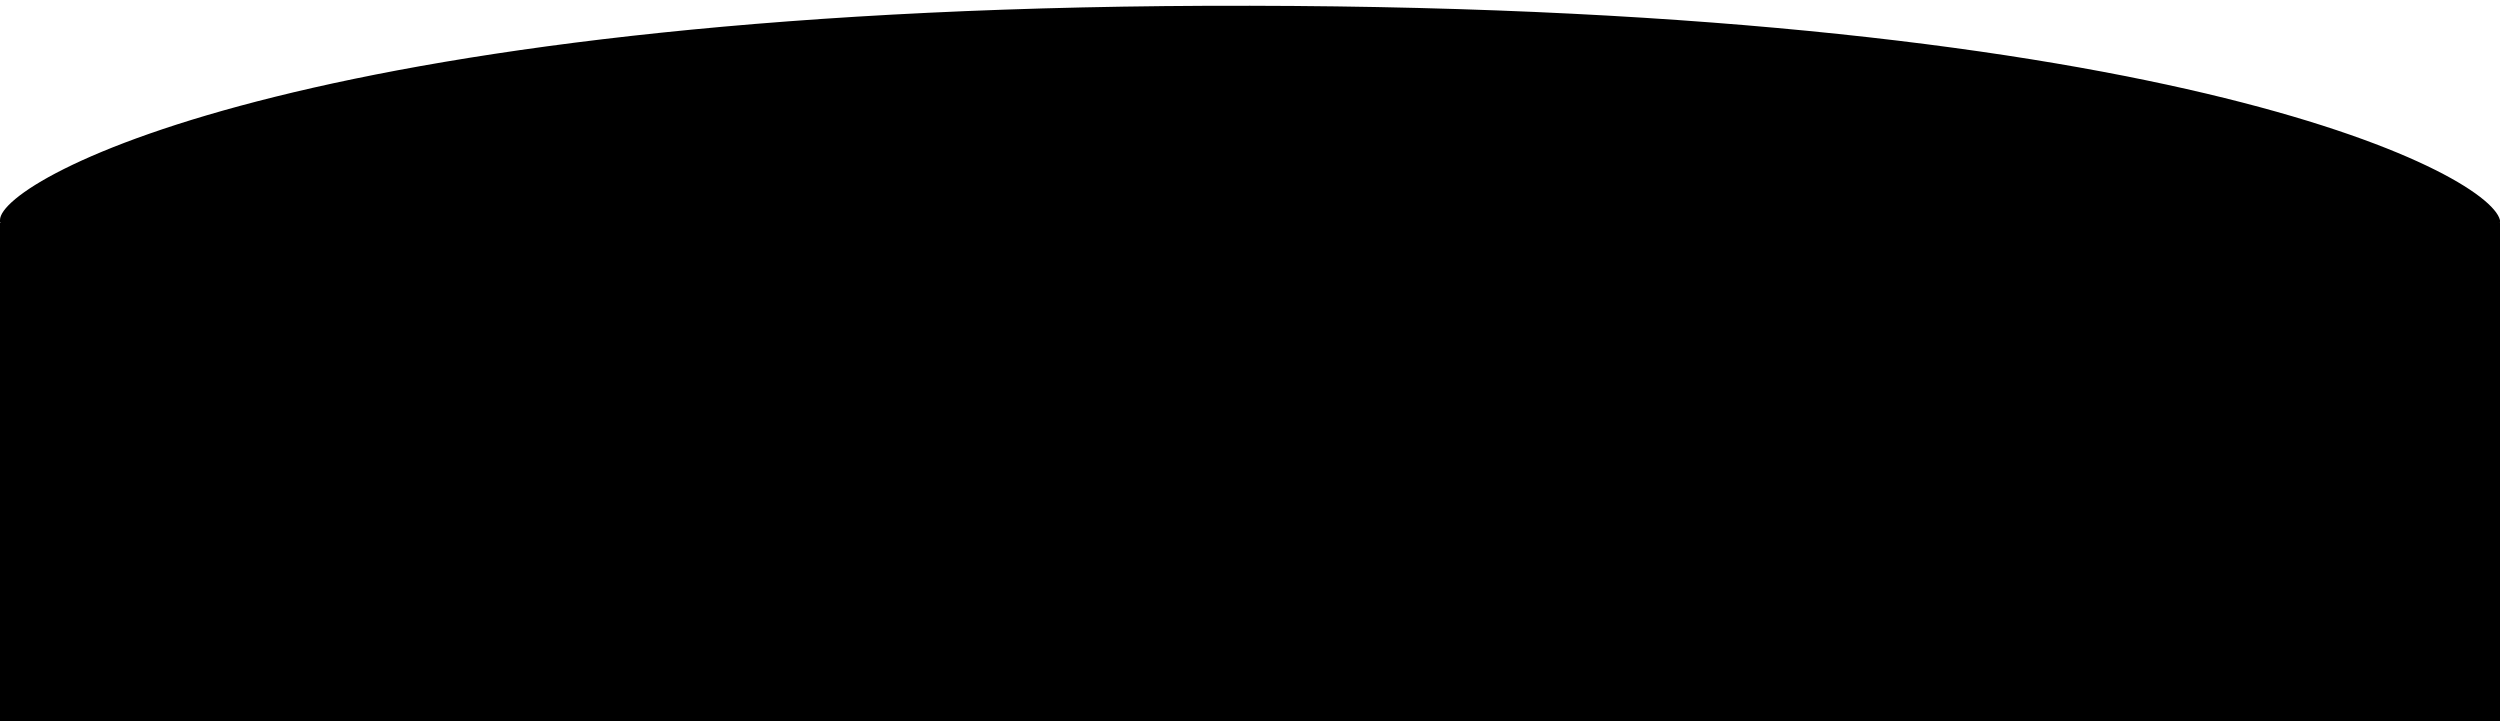 <svg width="2689" height="775" viewBox="0 0 2689 775" fill="none" xmlns="http://www.w3.org/2000/svg">
<rect x="0" y="0" width="2689" height="775" fill="#808080" stroke="none"/>
<g clip-path="url(#clip0_1_2)">
<rect width="2689" height="775" fill="white"/>
<g clip-path="url(#clip1_1_2)">
<rect width="2689.3" height="240" transform="matrix(-1 0 0 -1 2689.3 239)" fill="black"/>
<path d="M1344.65 6.2C2348.57 7.88 2687.15 191.48 2689.3 239V-1L-1.14441e-05 -1V236.6C-1.14441e-05 192.44 340.734 4.28 1344.65 6.2Z" fill="white"/>
</g>
<path d="M24 221L0 239.5V775.5H2689V239L2623 221H24Z" fill="black"/>
</g>
<defs>
<clipPath id="clip0_1_2">
<rect width="2689" height="775" fill="white"/>
</clipPath>
<clipPath id="clip1_1_2">
<rect width="2689.3" height="240" fill="white" transform="matrix(-1 0 0 -1 2689.3 239)"/>
</clipPath>
</defs>
</svg>
